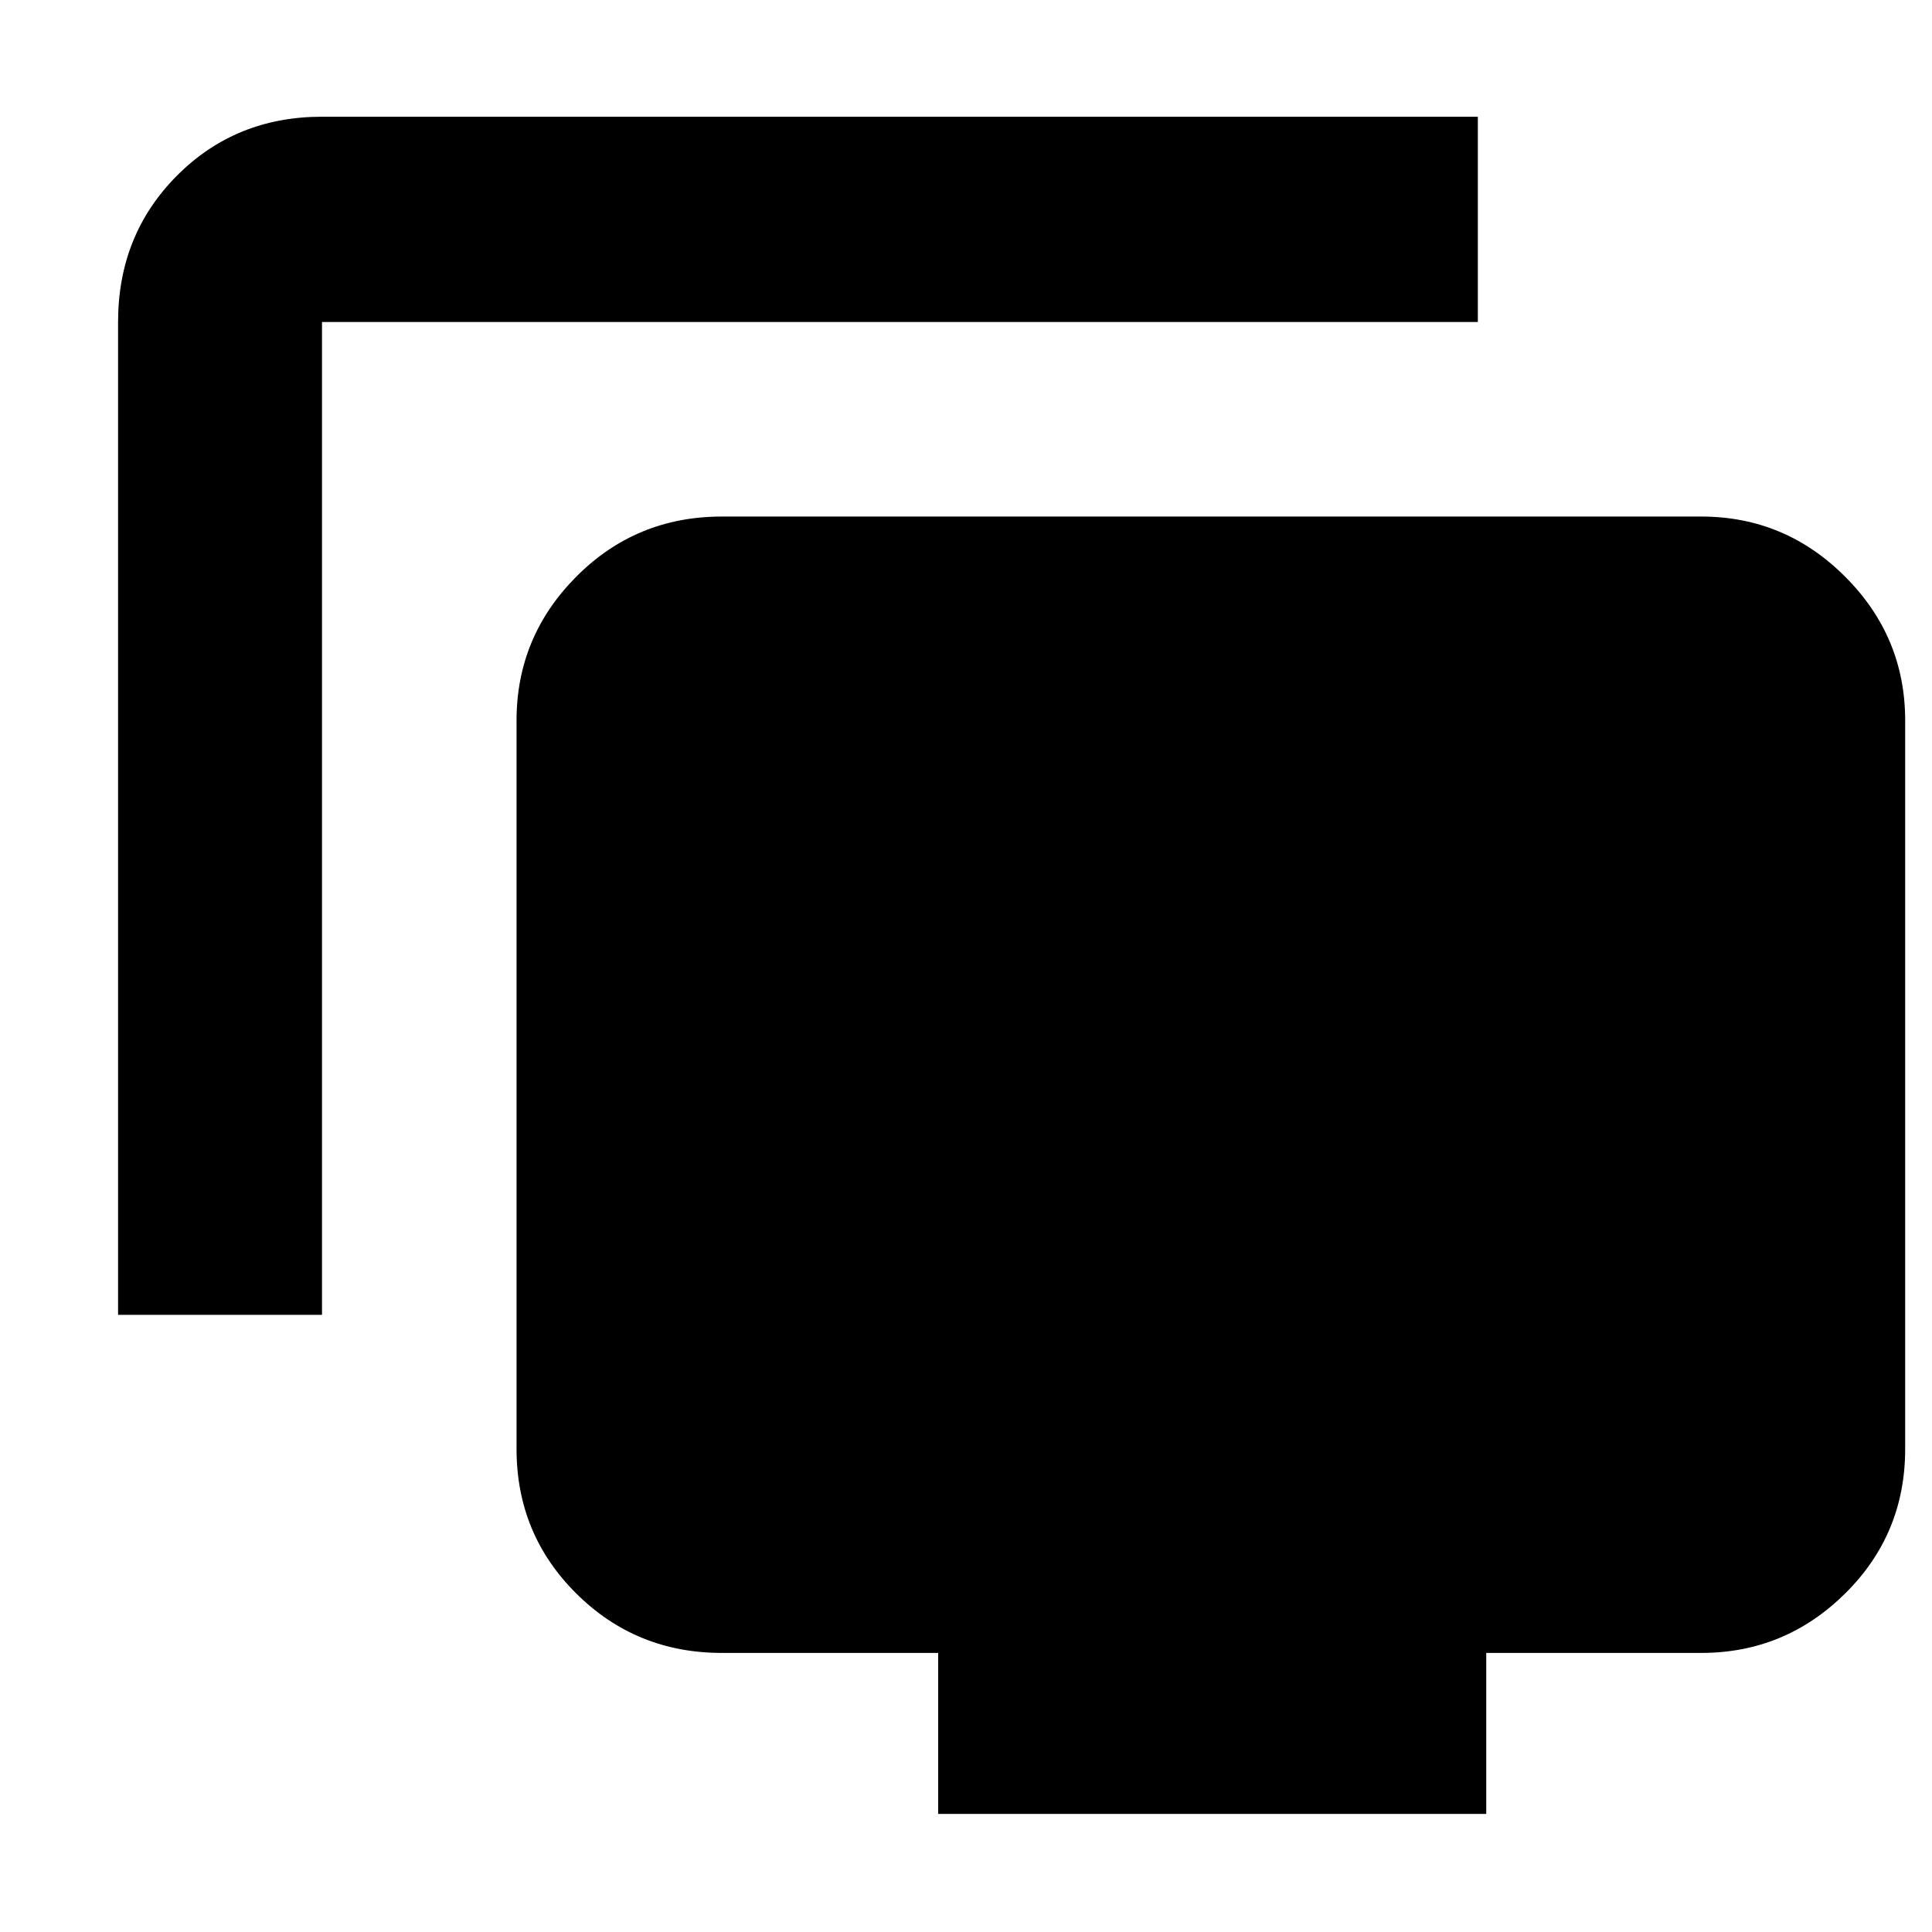 <svg xmlns="http://www.w3.org/2000/svg" height="40" viewBox="0 -960 960 960" width="40"><path d="M58.67-306.67V-800q0-43.27 29.17-72.63Q117.01-902 160-902h574.33v102H160v493.33H58.67Zm407.5 248v-80h-107.5q-42.6 0-72.3-29.5-29.7-29.5-29.7-71.83v-362q0-41.63 29.7-71.48t72.3-29.85h486.66q41.63 0 71.48 29.85 29.86 29.85 29.86 71.48v362q0 42.33-29.86 71.83-29.85 29.5-71.48 29.5H738.5v80H466.17Z"/></svg>